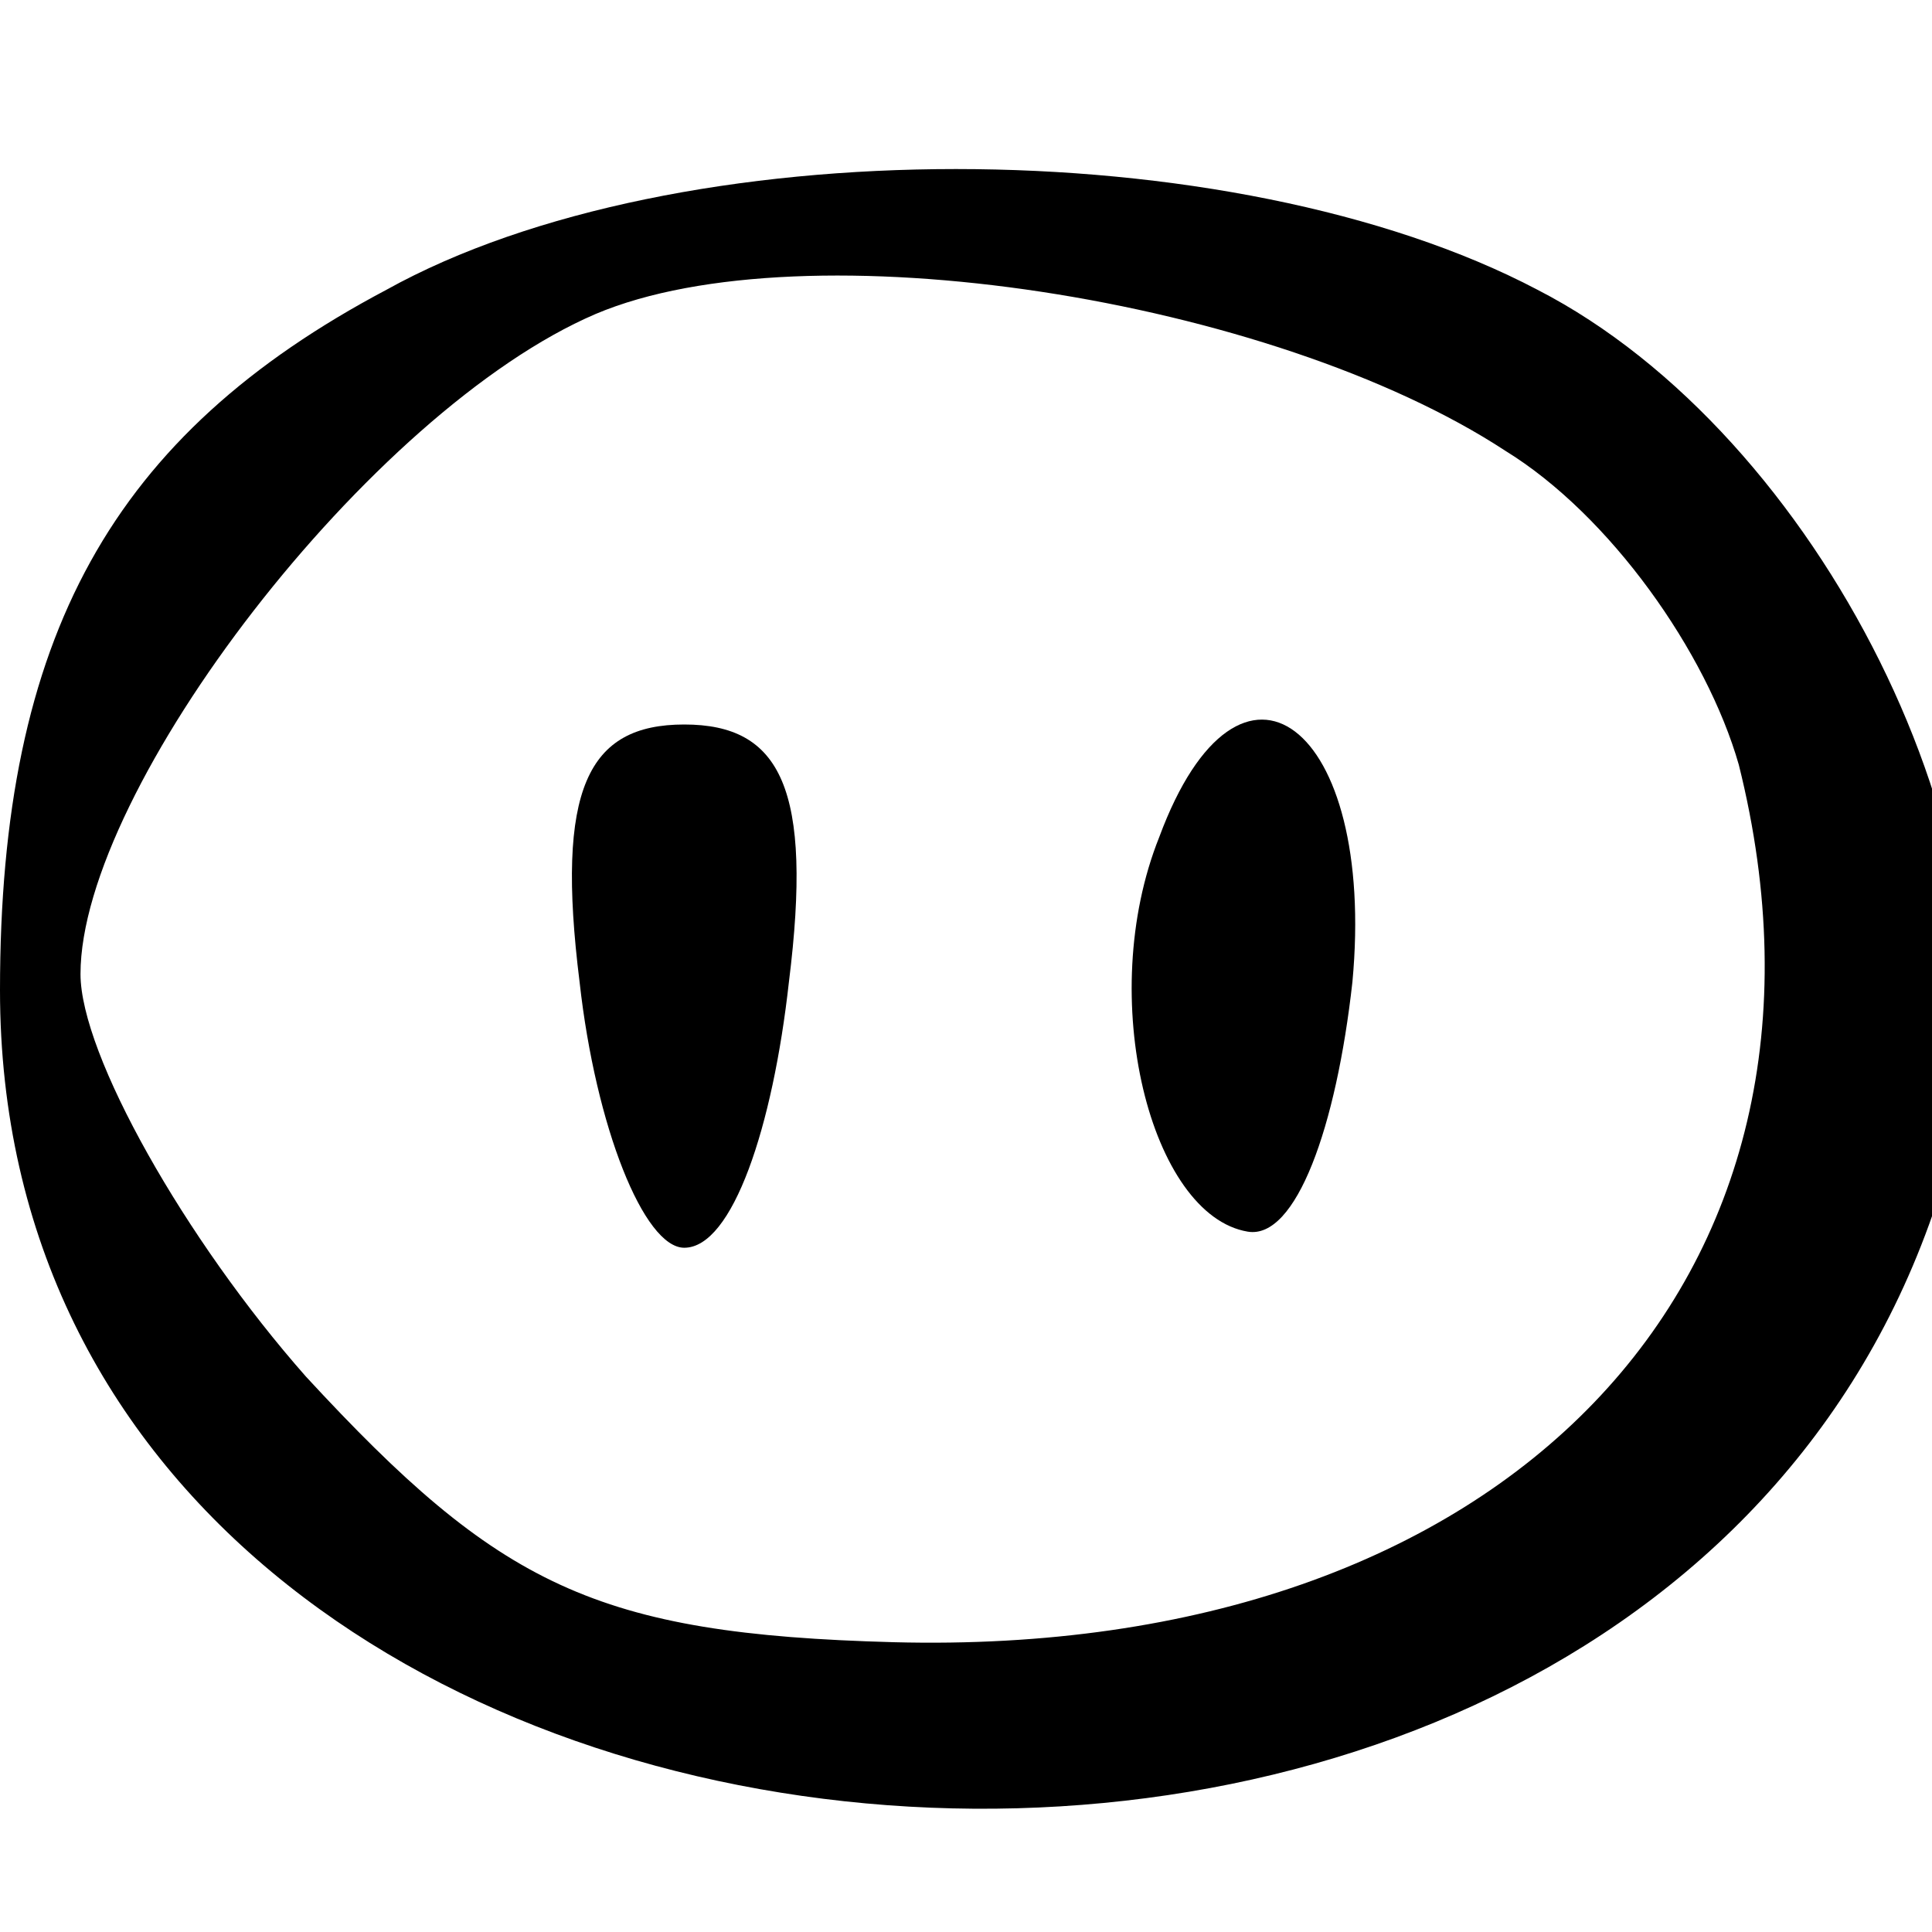 <svg xmlns="http://www.w3.org/2000/svg" width="24" height="24">
	<g transform="translate(-288,-252)" id="KDDI_D_751">
		<path style="stroke:none; fill:#000" d="M 292.8 255.6C 289.4 257.4 288 259.9 288 264.3C 288 276.7 309.3 278.3 312.3 266.1C 313.2 262.6 310.6 257.4 307.1 255.6C 303.3 253.6 296.4 253.6 292.8 255.6zM 306.7 257.6C 308 258.4 309.2 260.1 309.6 261.5C 311.2 267.9 306.7 272.6 299.1 272.4C 295.4 272.3 294.2 271.7 291.8 269.1C 290.3 267.4 289 265.1 289 264.1C 289 261.8 292.6 257.1 295.4 255.9C 298 254.8 303.8 255.7 306.7 257.6z"/>
		<path style="stroke:none; fill:#000" d="M 295.2 264.2C 295.4 266 296 267.5 296.5 267.5C 297.1 267.5 297.6 266 297.8 264.2C 298.1 261.8 297.7 261 296.5 261C 295.3 261 294.9 261.8 295.2 264.2z"/>
		<path style="stroke:none; fill:#000" d="M 302.4 262.4C 301.6 264.4 302.3 267.1 303.5 267.3C 304.1 267.4 304.6 266 304.8 264.2C 305.1 261 303.4 259.7 302.4 262.4z"/>
	</g>
</svg>
